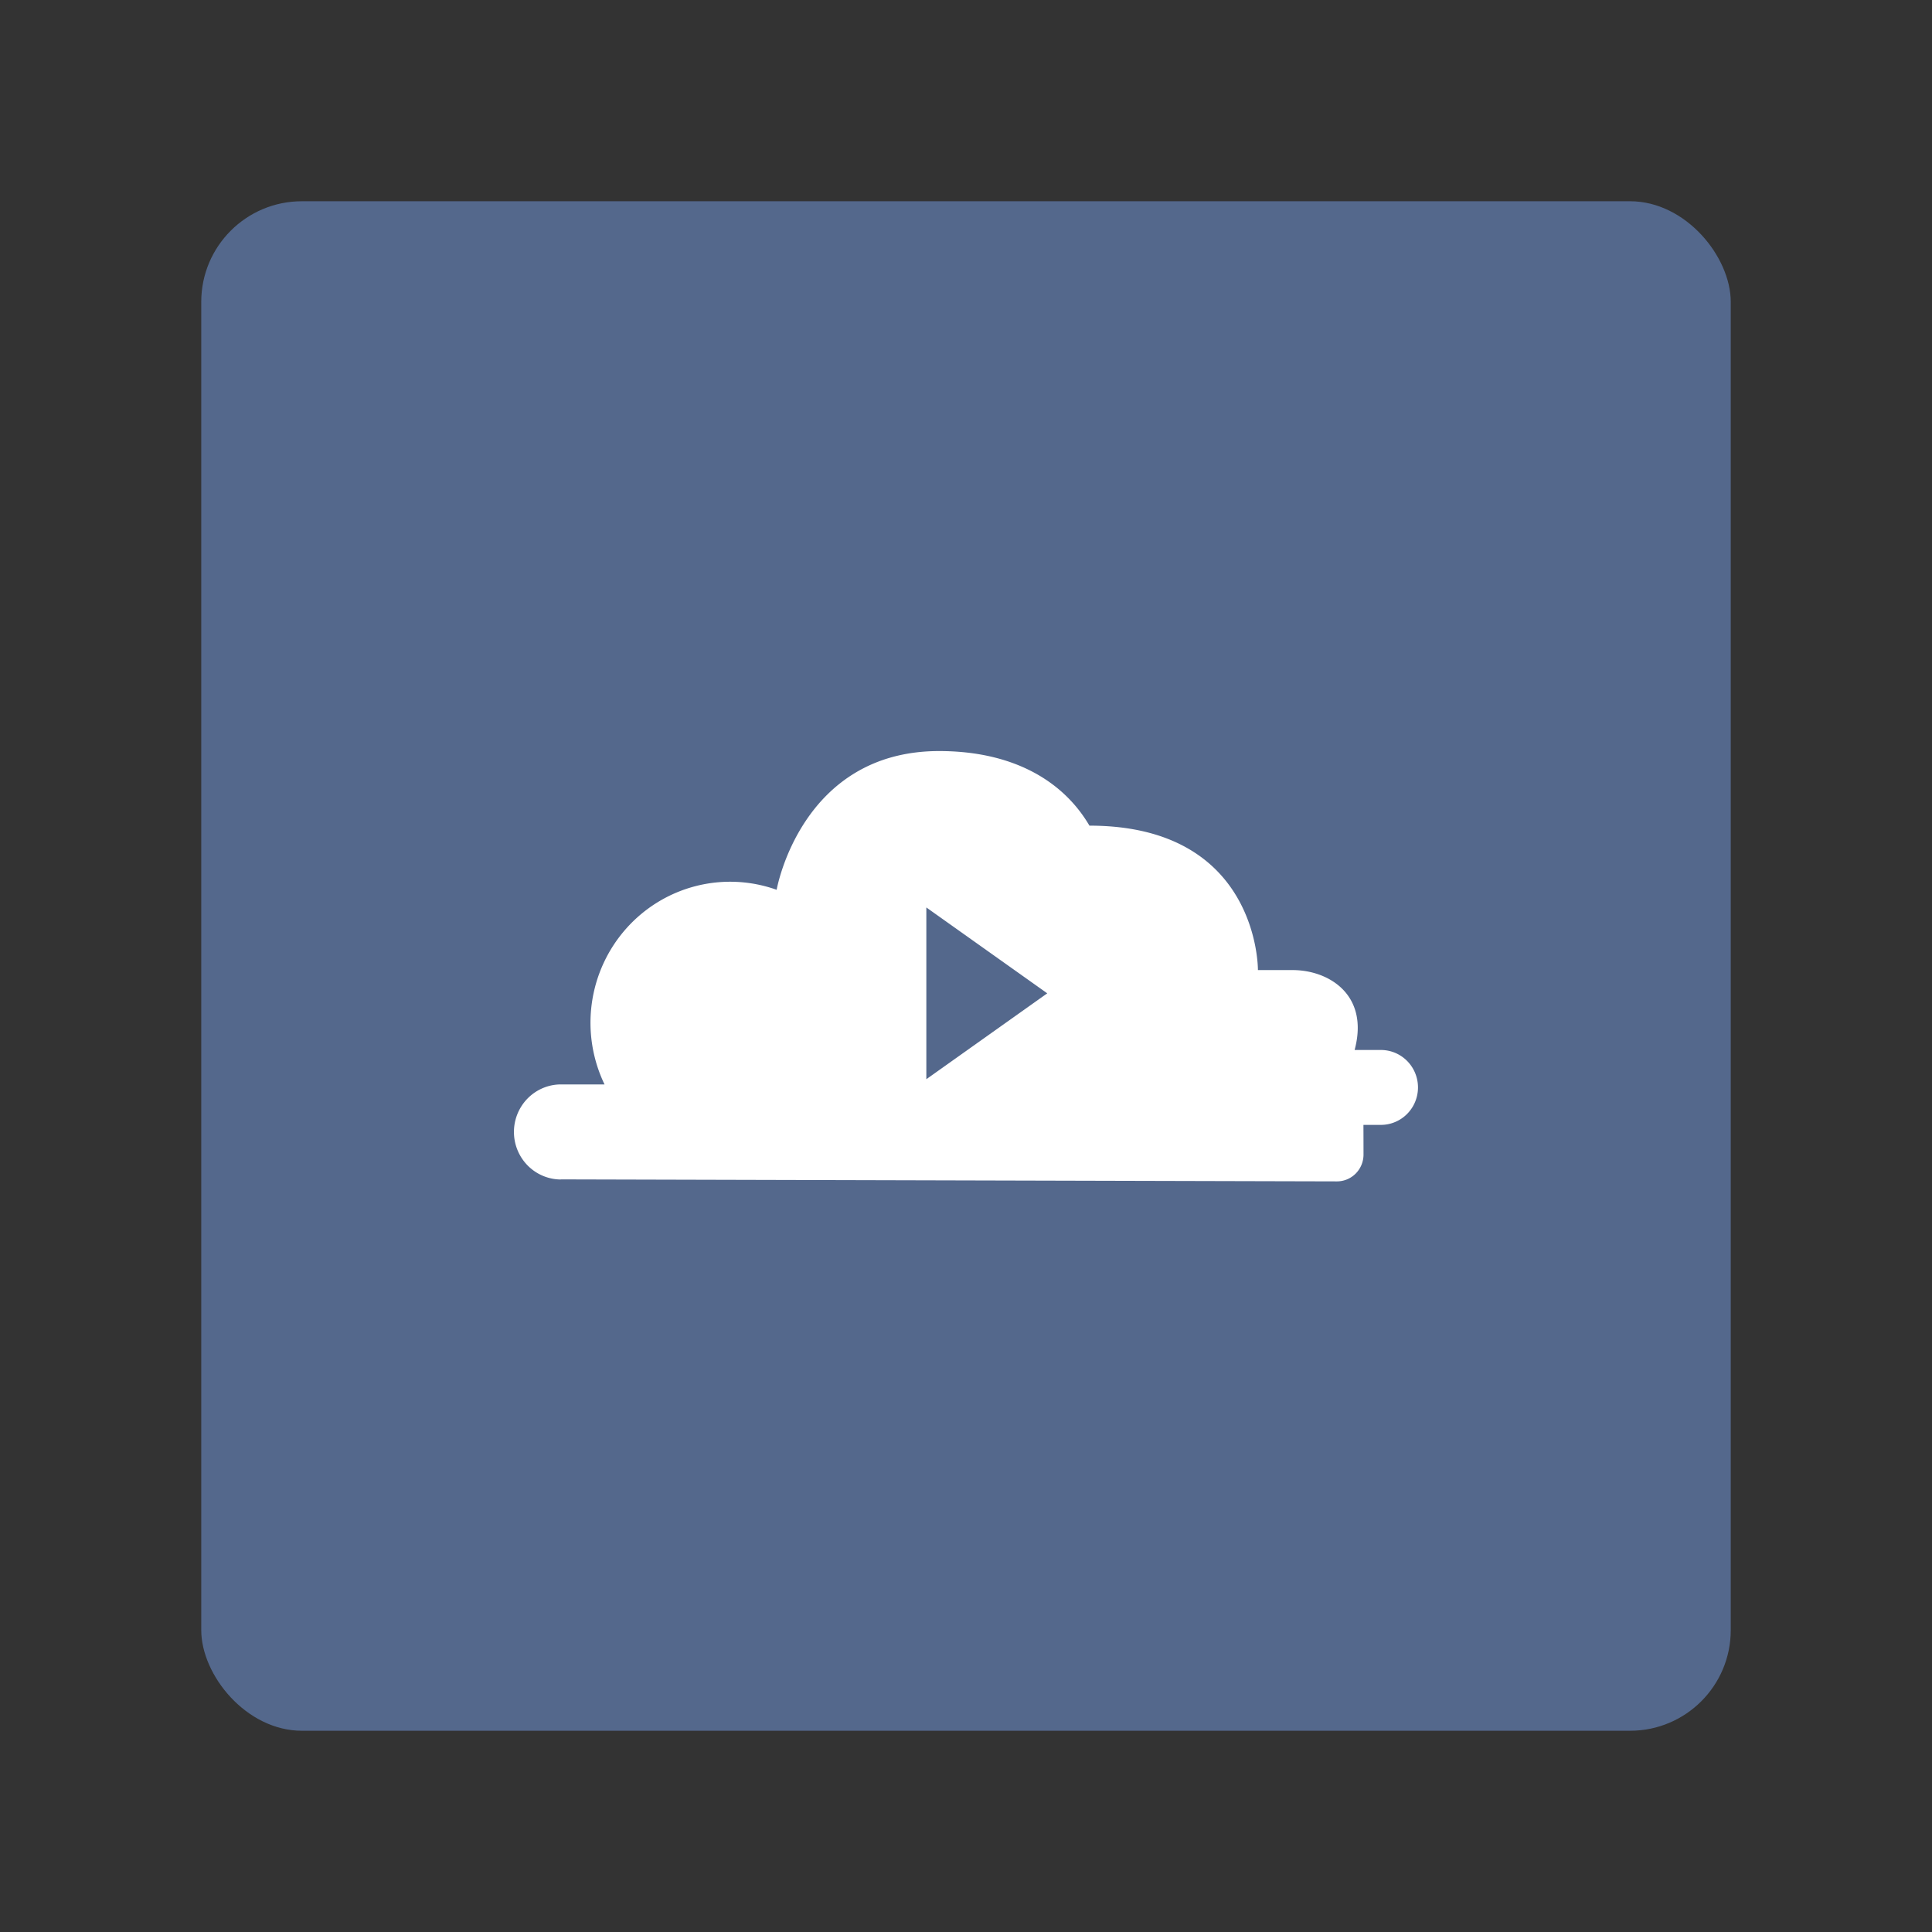 <?xml version="1.0" encoding="UTF-8" standalone="no"?>
<svg
   viewBox="0 0 192 192"
   version="1.1"
   id="svg2354"
   inkscape:version="1.1.1 (3bf5ae0d25, 2021-09-20, custom)"
   sodipodi:docname="cloudstream.svg"
   xmlns:inkscape="http://www.inkscape.org/namespaces/inkscape"
   xmlns:sodipodi="http://sodipodi.sourceforge.net/DTD/sodipodi-0.dtd"
   xmlns="http://www.w3.org/2000/svg"
   xmlns:svg="http://www.w3.org/2000/svg">
  <rect x="0" y="0" width="192" height="192" fill="#333333" stroke="none"/>
  <sodipodi:namedview
     id="namedview2356"
     pagecolor="#505050"
     bordercolor="#eeeeee"
     borderopacity="1"
     inkscape:pageshadow="0"
     inkscape:pageopacity="0"
     inkscape:pagecheckerboard="0"
     showgrid="false"
     inkscape:zoom="3.6666667"
     inkscape:cx="82.909091"
     inkscape:cy="96"
     inkscape:window-width="1918"
     inkscape:window-height="1052"
     inkscape:window-x="0"
     inkscape:window-y="26"
     inkscape:window-maximized="1"
     inkscape:current-layer="svg2354" />
  <defs
     id="defs2342">
    <style
       id="style2340">.a{fill:none;stroke:#b1b5bd;stroke-linecap:round;stroke-linejoin:round;isolation:isolate;opacity:0.63;}</style>
    <style
       id="style2475">.a{fill:none;stroke:#fff;stroke-linecap:round;stroke-linejoin:round;}</style>
  </defs>
  <rect
     class="a"
     x="20"
     y="20"
     width="152"
     height="152"
     rx="10"
     id="rect2344"
     style="fill:#54688c;stroke:none;opacity:1" />
  <g
     id="g3141"
     transform="matrix(0.508,0,0,0.513,47.188,46.768)">
    <path
       id="path2481"
       style="opacity:1;fill:#ffffff;stroke:none;stroke-width:1.772"
       class="a"
       d="m 93.834,78.574 c -11.31,0 -13.289,11.236 -13.289,11.236 A 11.421,11.421 0 0 0 66.469,105.572 h -3.621 a 3.85,3.85 0 0 0 0,7.699 c 0.03,0 0.057,-0.007 0.088,-0.008 l 63.439,0.162 a 2.173,2.173 0 0 0 2.166,-2.193 c 0,-0.756 -0.006,-2.383 -0.006,-2.383 h 1.428 a 3.033,3.033 0 1 0 0,-6.066 h -2.15 c 1.217,-4.482 -2.129,-6.471 -5.064,-6.471 h -2.844 c 0,0 0.131,-11.697 -13.779,-11.697 -2.166,-3.655 -6.289,-6.041 -12.291,-6.041 z m -1.047,12.666 9.889,6.955 -9.889,6.955 z"
       transform="matrix(2.392,0,0,2.392,-133.619,-133.619)" />
  </g>
</svg>
